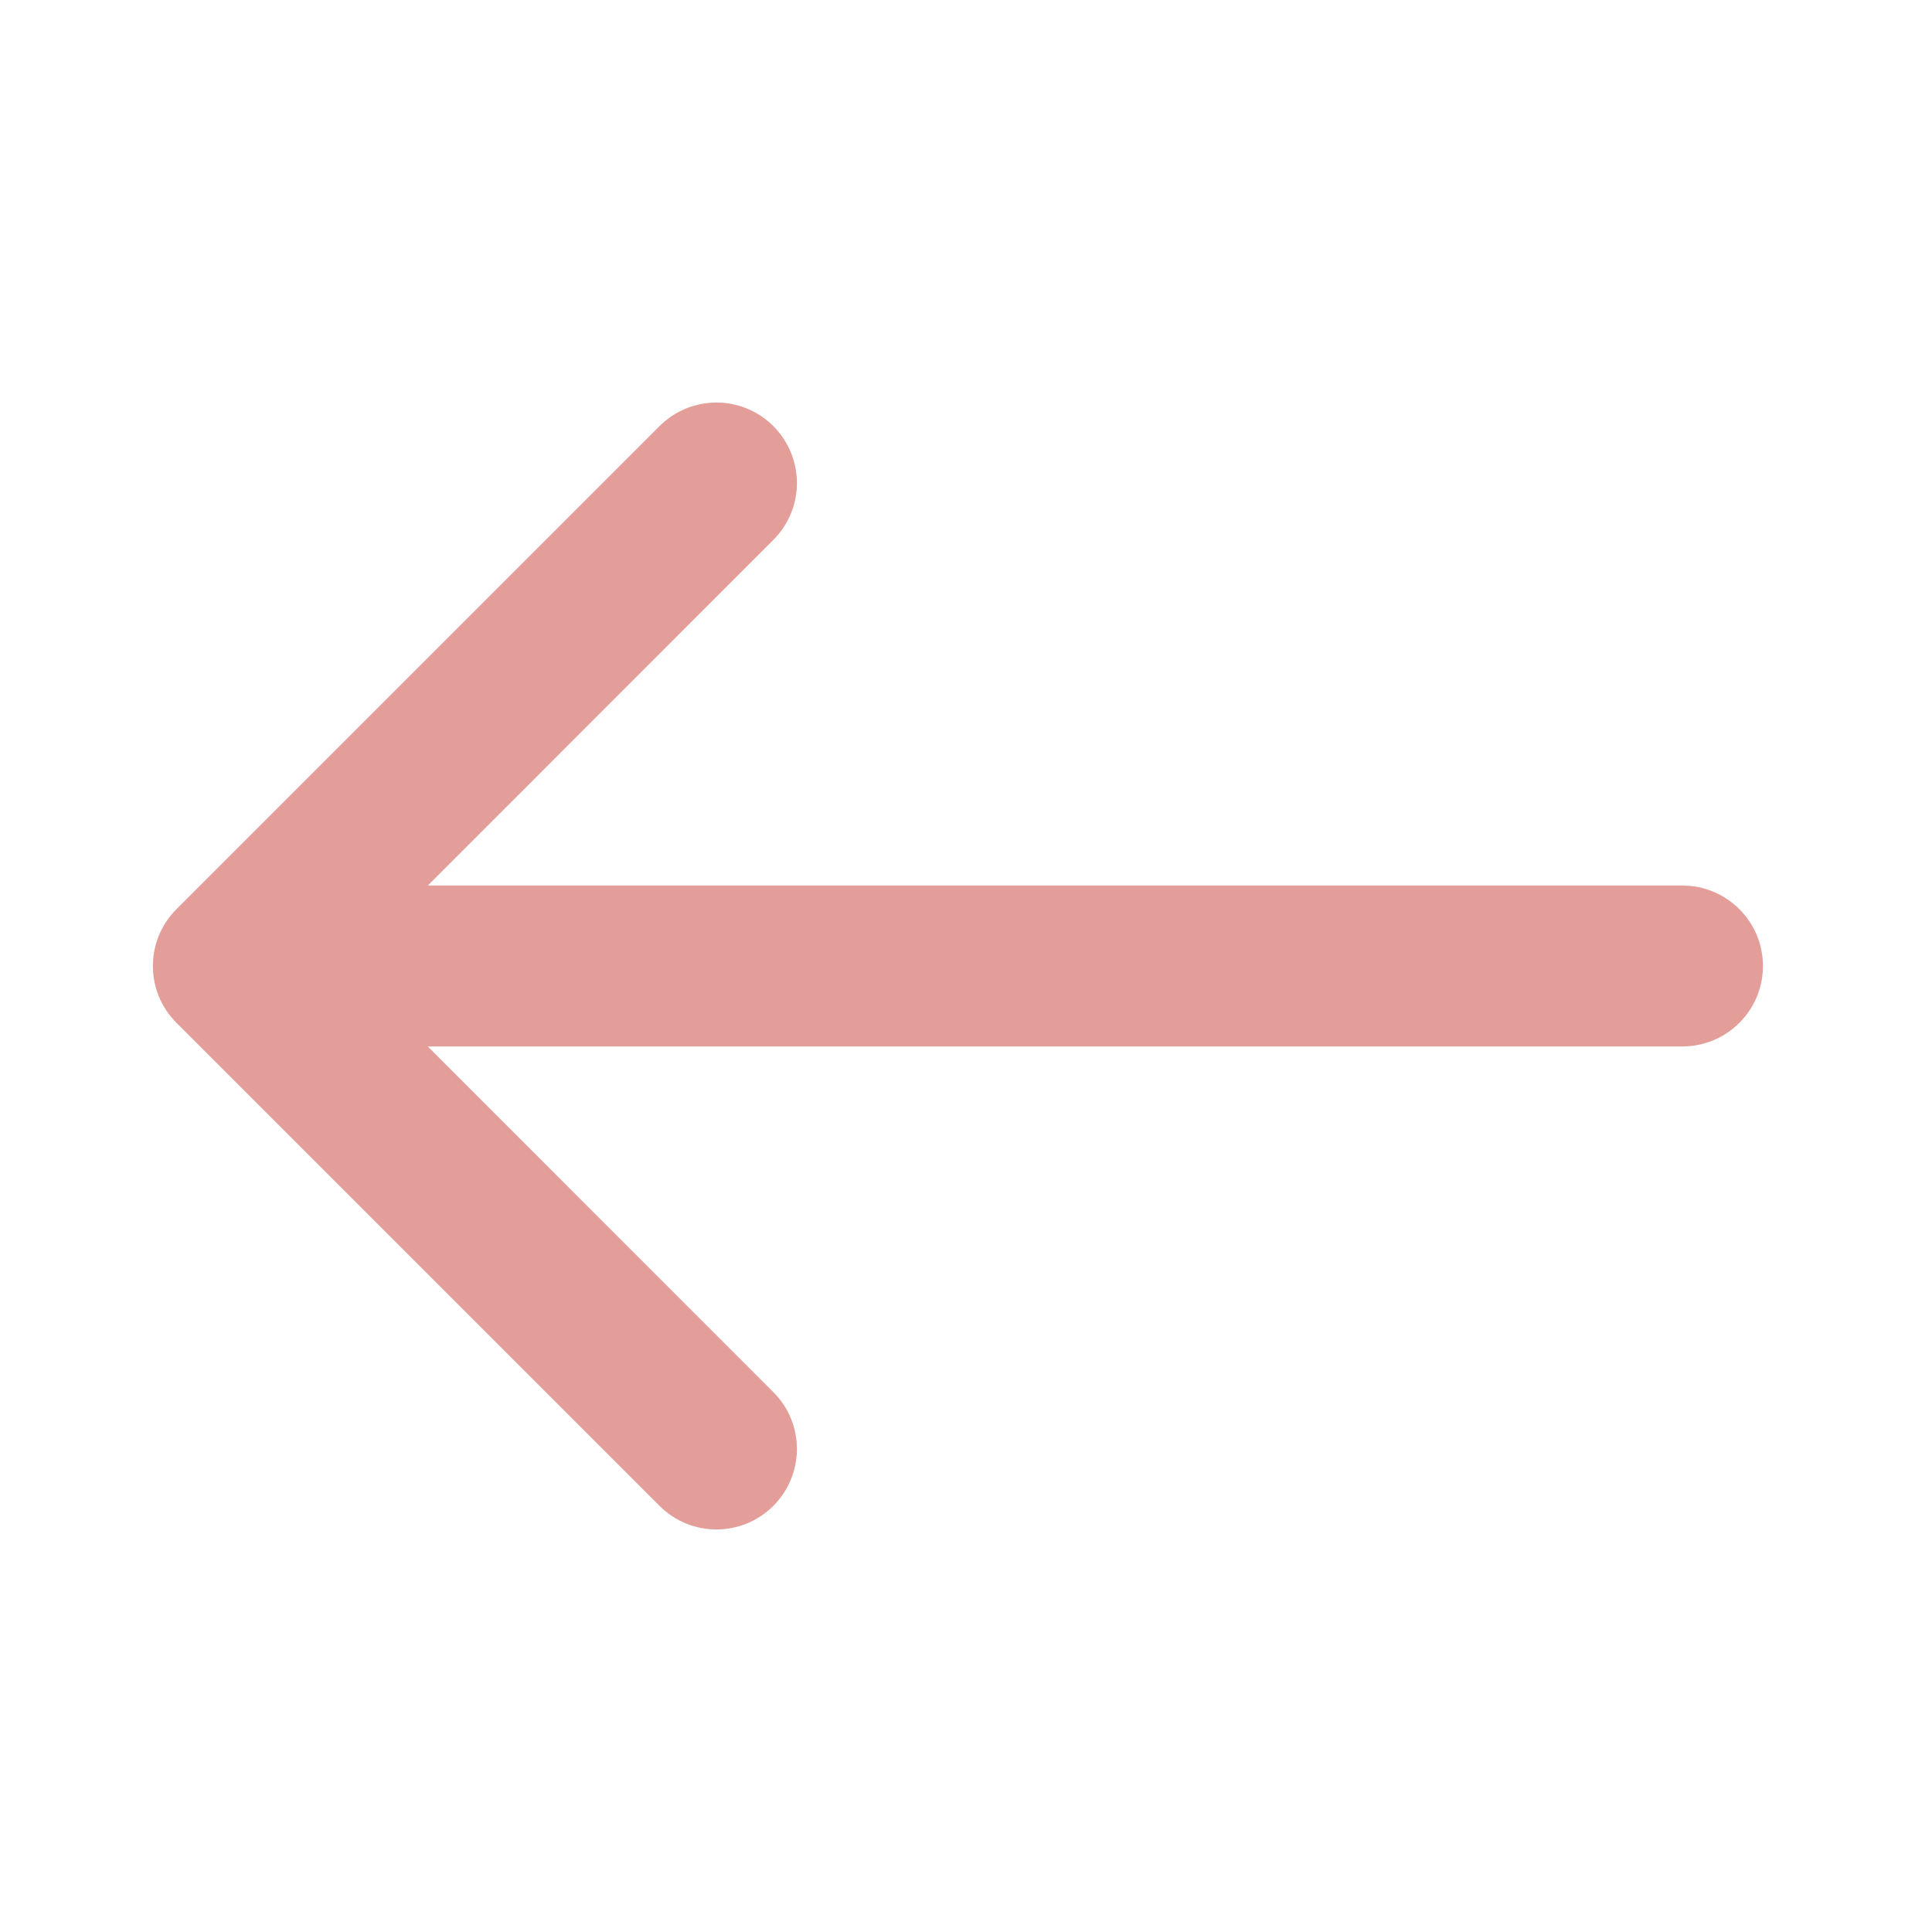 <svg width="14" height="14" viewBox="0 0 14 14" fill="none" xmlns="http://www.w3.org/2000/svg">
<g opacity="0.5">
<path fill-rule="evenodd" clip-rule="evenodd" d="M5.604 3.088C5.831 3.315 5.832 3.685 5.604 3.912L3.1 6.417L12.191 6.417C12.513 6.417 12.775 6.678 12.775 7C12.775 7.322 12.513 7.583 12.191 7.583L3.1 7.583L5.604 10.088C5.832 10.315 5.831 10.685 5.604 10.912C5.376 11.14 5.007 11.14 4.779 10.912L1.279 7.412C1.051 7.185 1.051 6.815 1.279 6.588L4.779 3.088C5.007 2.86 5.376 2.86 5.604 3.088Z" fill="#C93E33"/>
</g>
</svg>
